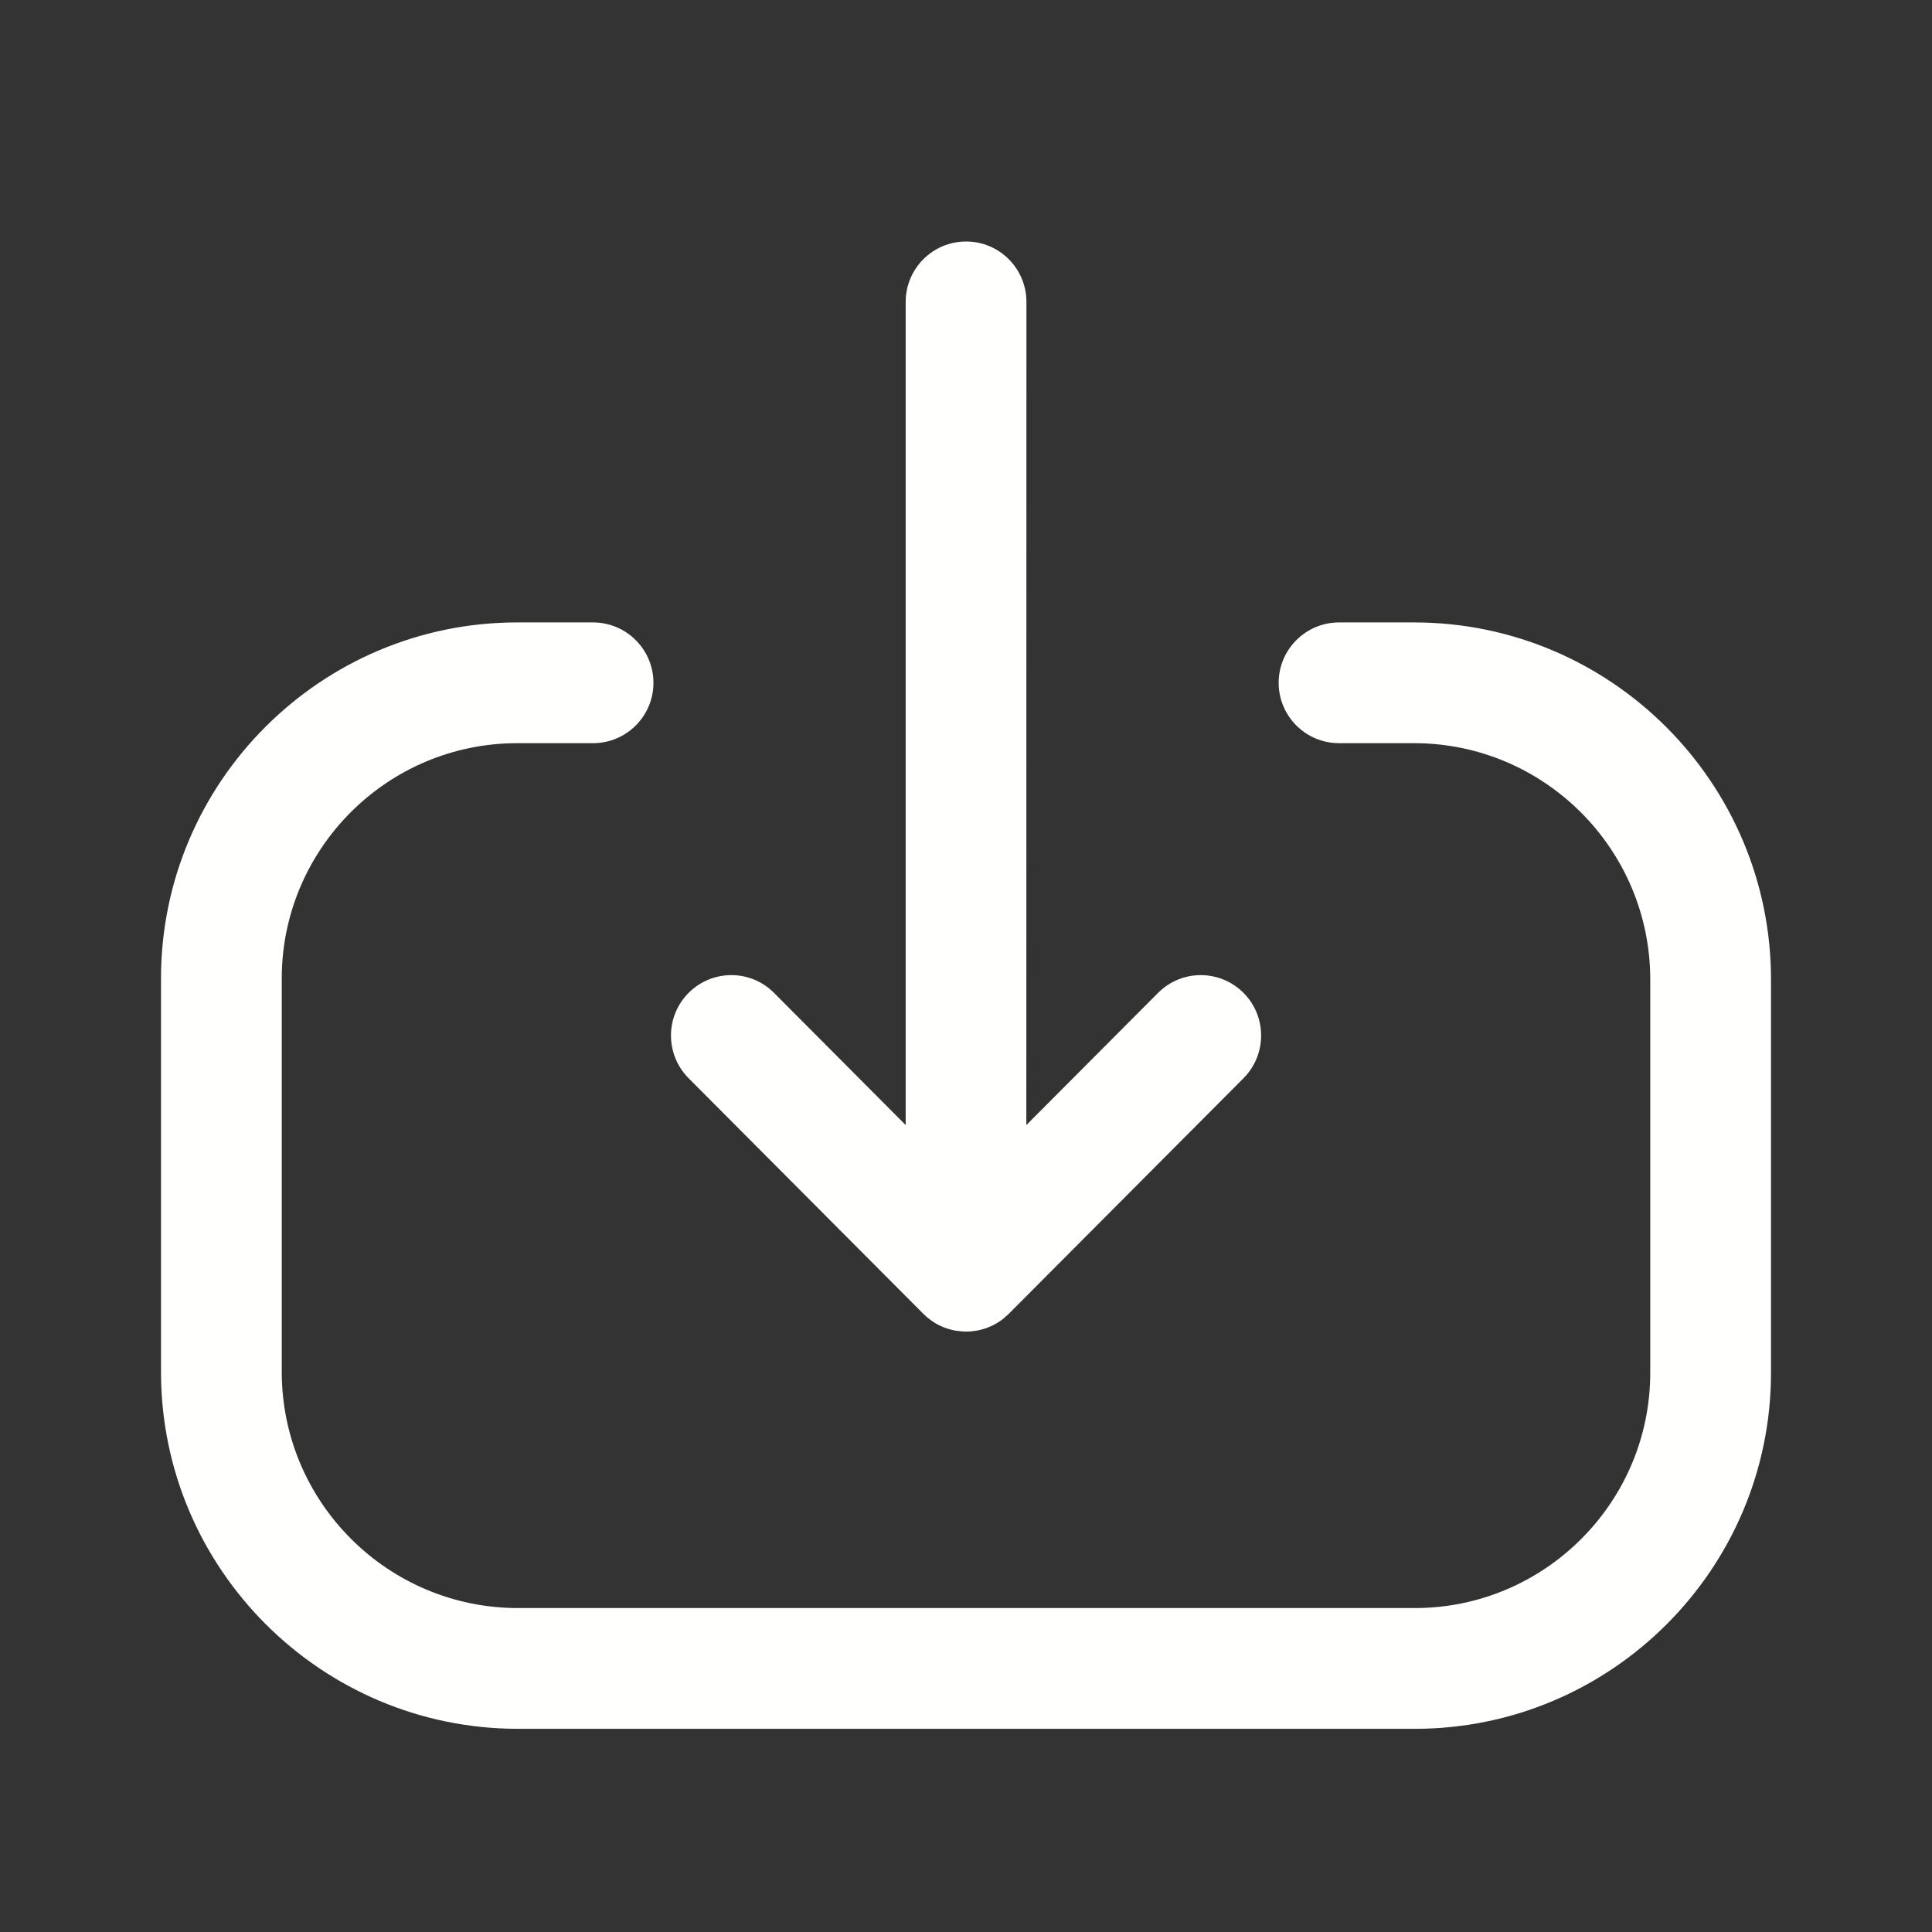 <svg width="18" height="18" viewBox="0 0 18 18" fill="none" xmlns="http://www.w3.org/2000/svg">
<rect x="0" y="0" width="18" height="18" fill="#333333" stroke="none"/>
<path fill-rule="evenodd" clip-rule="evenodd" d="M5.525 5.799C5.836 5.799 6.088 6.051 6.088 6.362C6.088 6.672 5.836 6.924 5.525 6.924H4.819C3.609 6.924 2.625 7.908 2.625 9.117V12.781C2.625 13.995 3.612 14.982 4.826 14.982H13.181C14.39 14.982 15.375 13.998 15.375 12.789V9.126C15.375 7.911 14.387 6.924 13.175 6.924H12.476C12.165 6.924 11.913 6.672 11.913 6.362C11.913 6.051 12.165 5.799 12.476 5.799H13.175C15.008 5.799 16.5 7.292 16.5 9.126V12.789C16.5 14.619 15.011 16.107 13.181 16.107H4.826C2.993 16.107 1.5 14.616 1.5 12.781V9.117C1.5 7.287 2.989 5.799 4.819 5.799H5.525ZM9.001 2.25C9.311 2.25 9.563 2.502 9.563 2.813L9.562 10.482L10.789 9.251C11.008 9.03 11.364 9.03 11.584 9.249C11.804 9.468 11.805 9.824 11.586 10.045L9.404 12.235C9.383 12.257 9.36 12.277 9.335 12.296L9.399 12.24C9.375 12.265 9.348 12.287 9.321 12.306C9.304 12.318 9.286 12.328 9.268 12.338C9.26 12.343 9.251 12.347 9.242 12.352C9.225 12.359 9.209 12.366 9.191 12.373C9.183 12.376 9.174 12.379 9.165 12.381C9.144 12.388 9.123 12.393 9.1 12.397C9.095 12.398 9.091 12.399 9.086 12.399C9.068 12.402 9.05 12.404 9.031 12.405C9.021 12.405 9.011 12.406 9.001 12.406L8.971 12.404L8.924 12.401C8.921 12.4 8.918 12.4 8.914 12.399L9.001 12.406C8.967 12.406 8.934 12.403 8.901 12.397C8.879 12.393 8.857 12.388 8.836 12.381C8.827 12.379 8.819 12.376 8.811 12.373C8.794 12.367 8.777 12.36 8.76 12.352C8.75 12.347 8.74 12.342 8.73 12.337C8.716 12.329 8.703 12.321 8.69 12.312C8.681 12.306 8.672 12.3 8.663 12.293C8.642 12.277 8.622 12.26 8.603 12.241L8.602 12.24L6.415 10.045C6.196 9.824 6.197 9.468 6.417 9.249C6.637 9.03 6.993 9.03 7.212 9.251L8.438 10.482L8.438 2.813C8.438 2.502 8.69 2.25 9.001 2.25Z" fill="#FFFFFE"/>
</svg>
